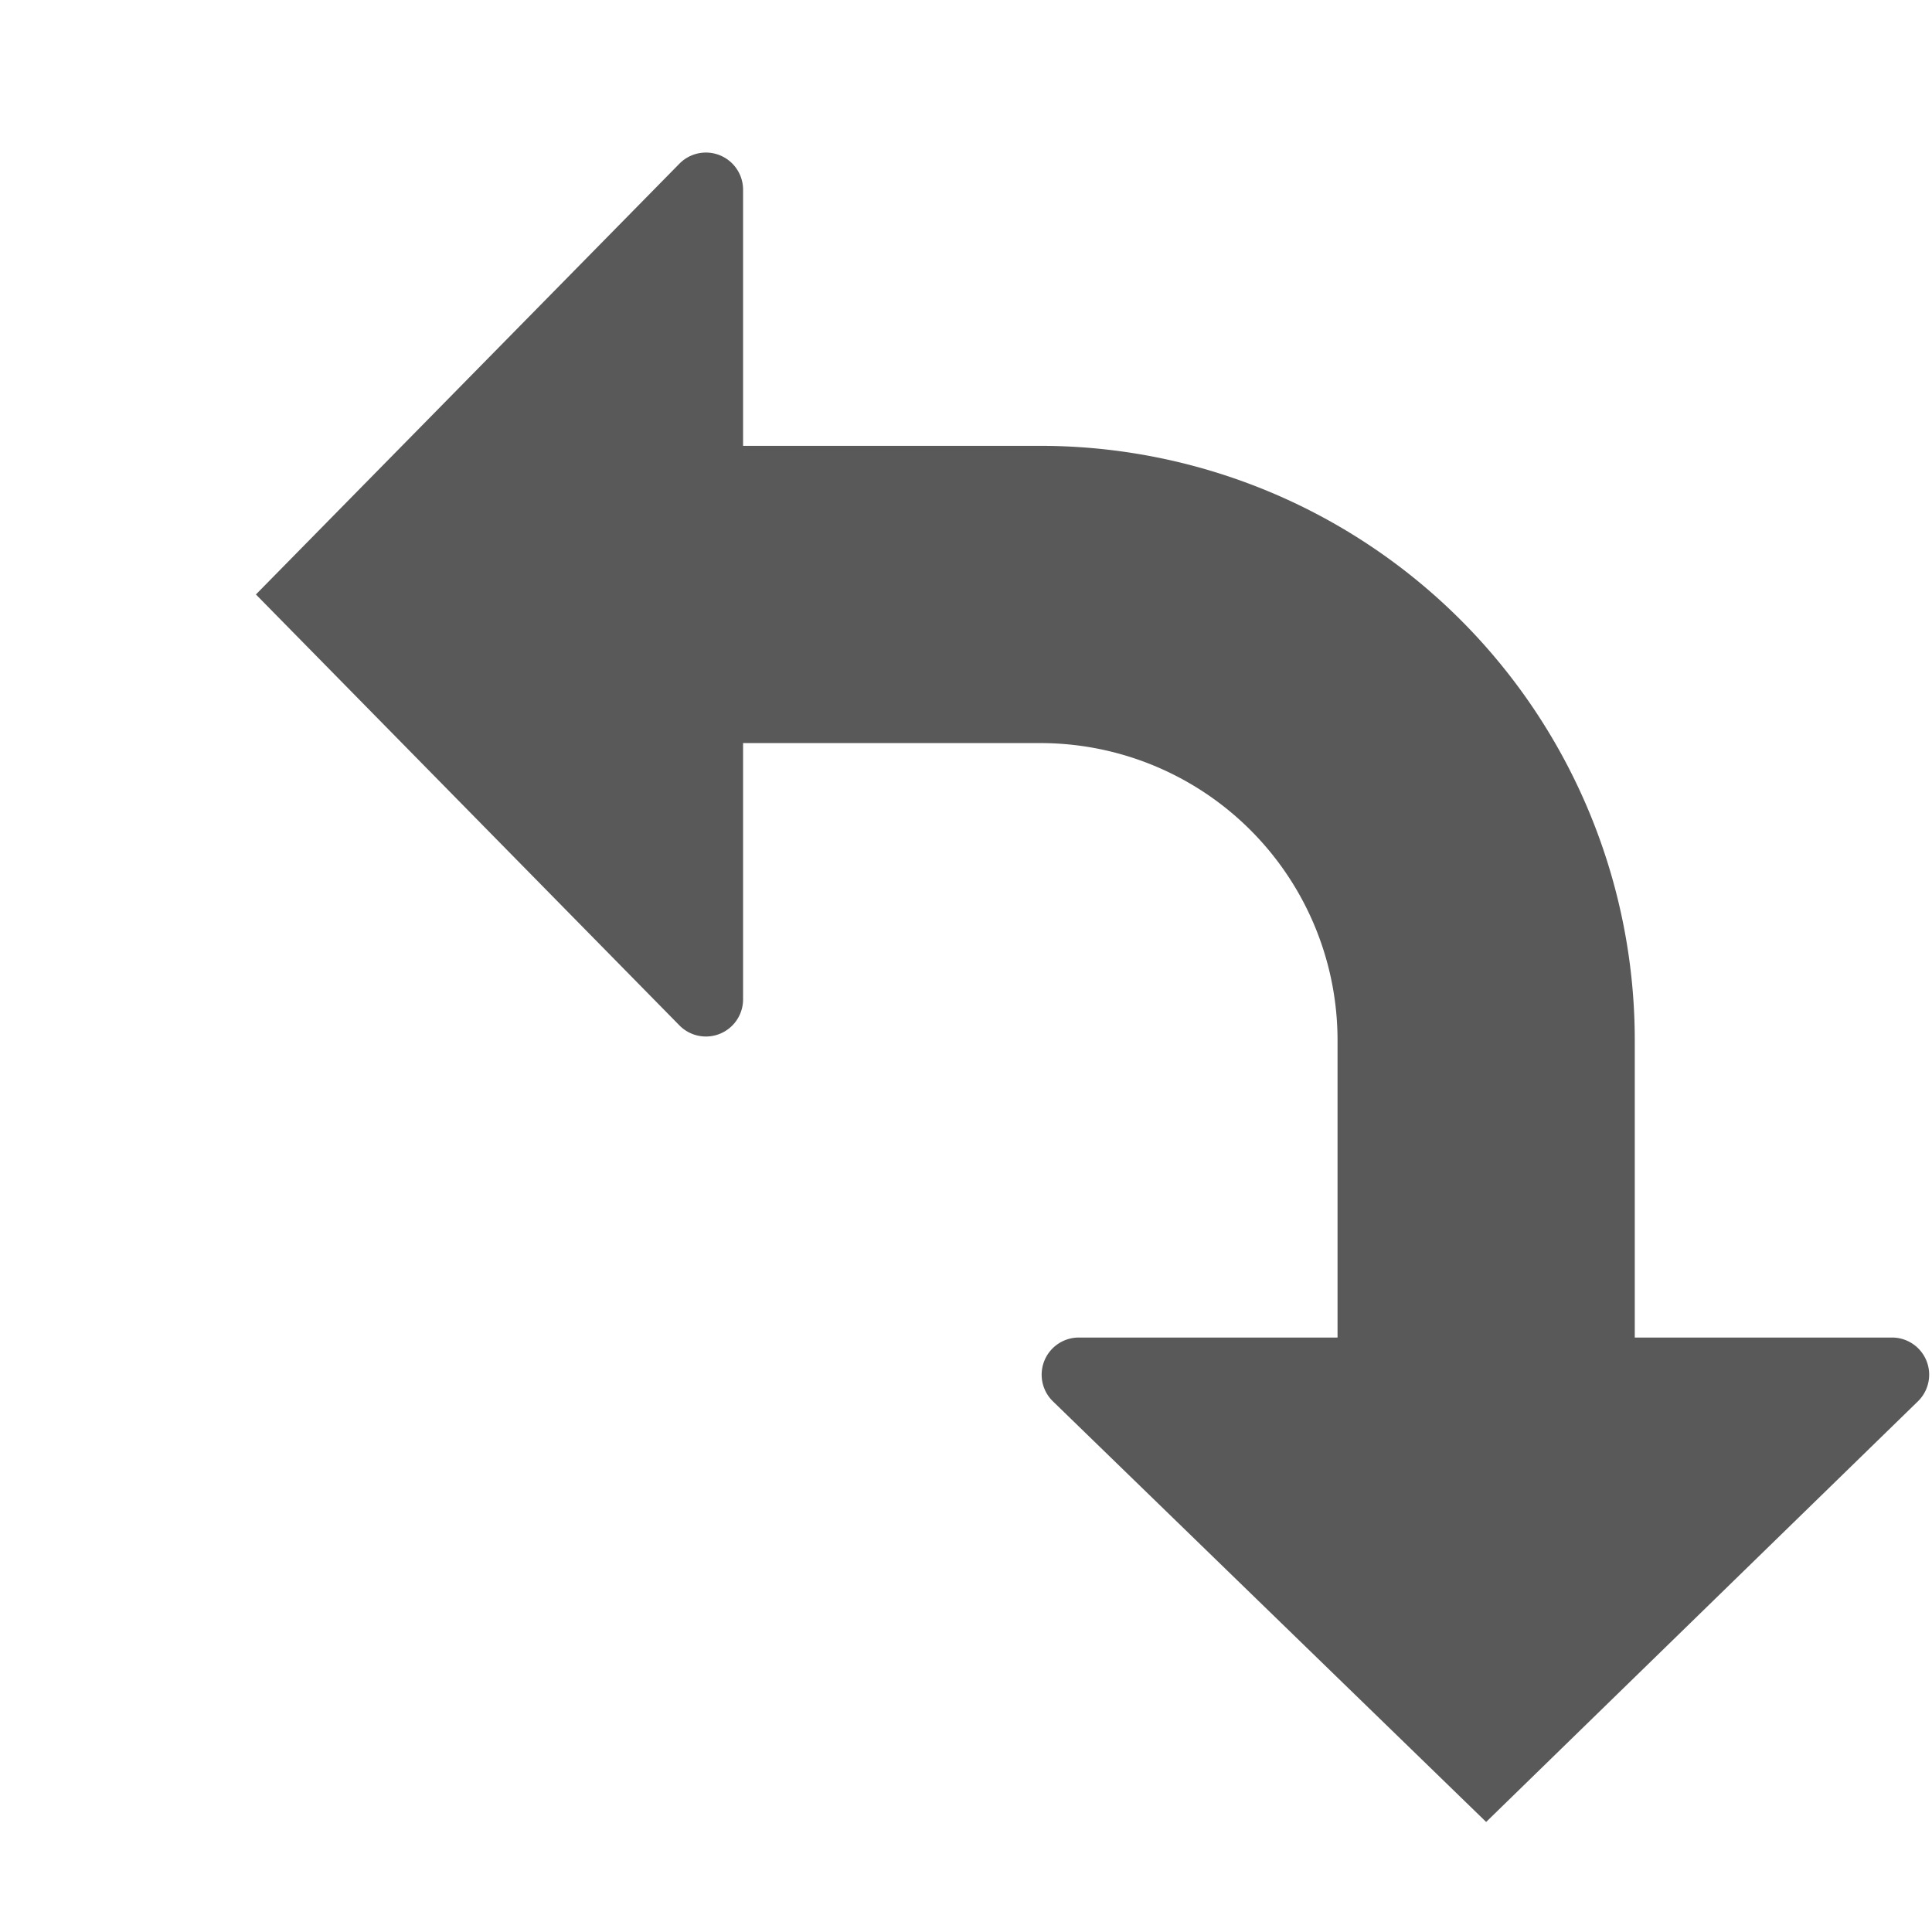 <svg id="SP_FBColorSwapper_Xs_N_2x" data-name="SP_FBColorSwapper_Xs_N@2x" xmlns="http://www.w3.org/2000/svg" width="26" height="26" viewBox="0 0 26 26">
  <defs>
    <style>
      .fill {
        fill-rule: evenodd;
        opacity: 0.65;
      }

      
    </style>
  </defs>
  <title>SP_FBColorSwapper_Xs_N@2x</title>
  <path class="fill" d="M25.461,18H22V14a8,8,0,0,0-8-8H10V2.556A0.5,0.5,0,0,0,9.146,2.2L3.444,8l5.7,5.8A0.5,0.5,0,0,0,10,13.444V10h4a4,4,0,0,1,4,4v4H14.519a0.5,0.5,0,0,0-.354.854L20,24.519l5.815-5.665A0.5,0.5,0,0,0,25.461,18Z"/>
  </svg>